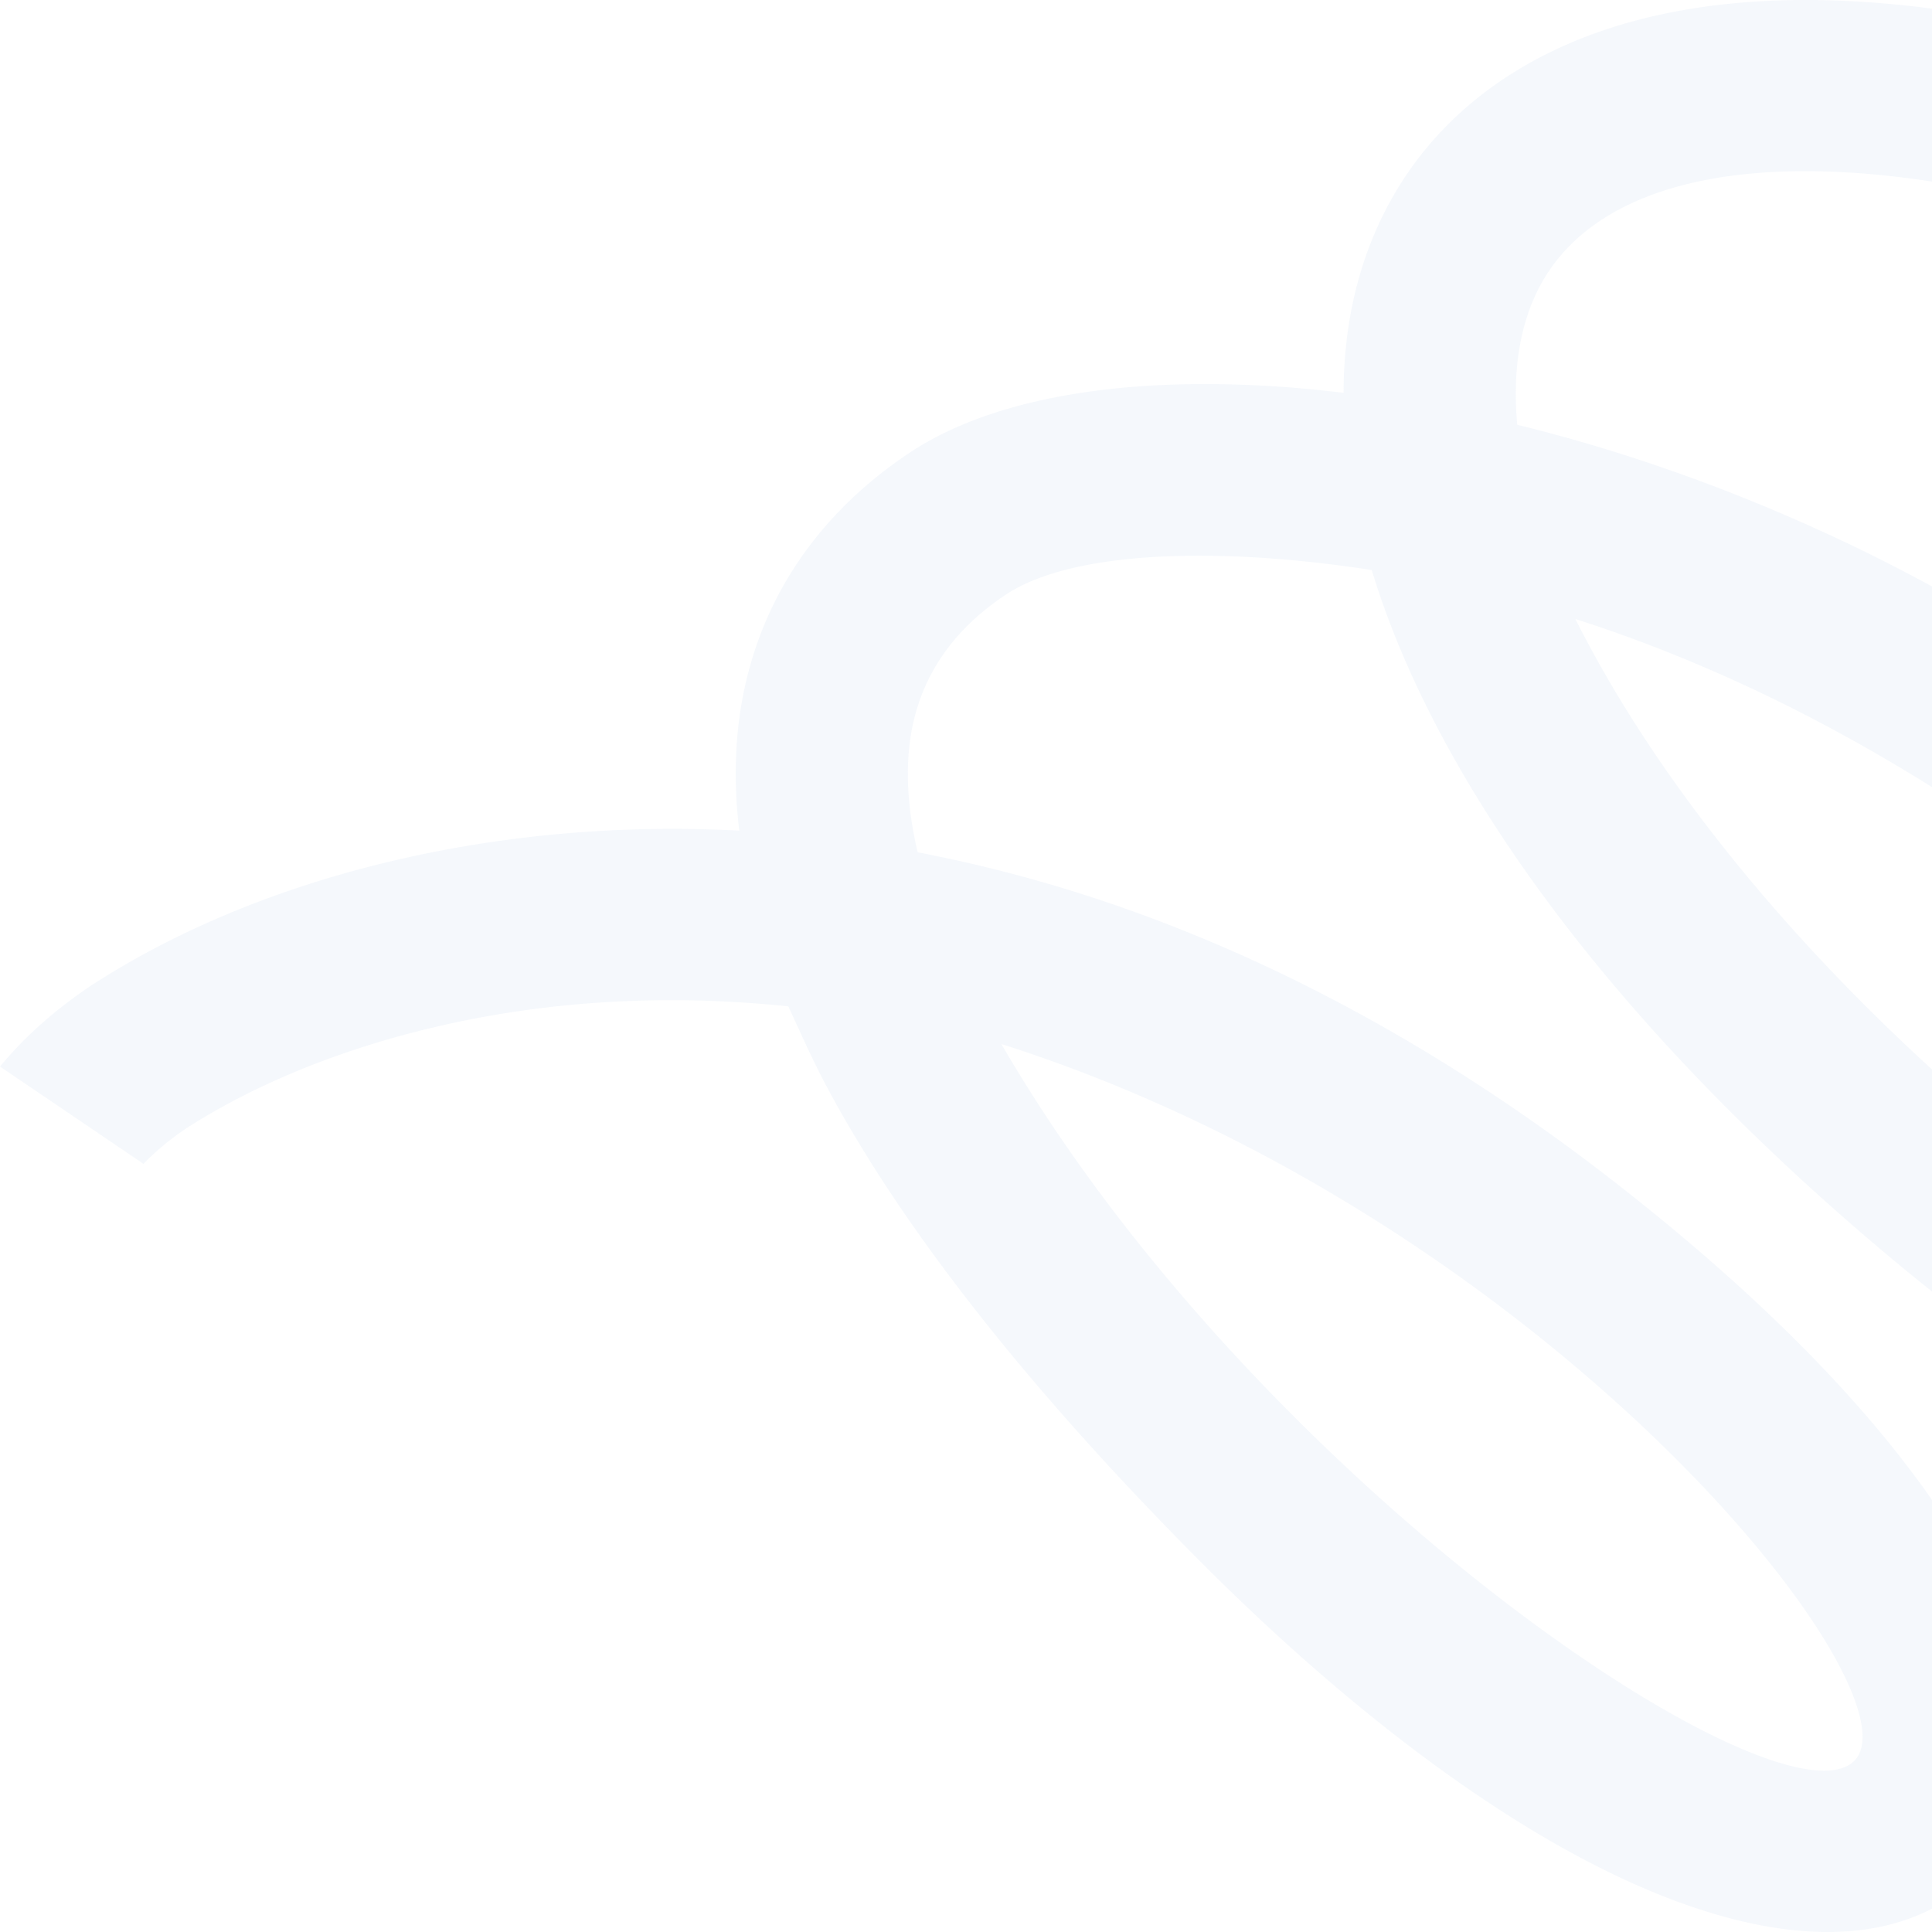 <svg xmlns="http://www.w3.org/2000/svg" fill="none" viewBox="0 0 353 353">
  <path fill="#CEDFF1" fill-opacity=".2" d="M290.705 340.433a184.126 184.126 0 0 1-10.181-5.685c-19.727-11.813-41.043-29.083-62.275-50.511-9.786-9.873-18.731-19.509-26.836-28.898-17.497-20.262-31.039-39.317-40.42-56.907-2.636-4.942-5.21-10.823-6.964-14.557a212.461 212.461 0 0 0-13.947-.991c-19.572-.712-38.594 1.393-56.537 6.273-18.907 5.148-31.994 12.132-39.663 17.105-2.957 2.022-5.52 4.148-7.668 6.386L0 194.872a69.048 69.048 0 0 1 6.361-6.716c2.979-2.765 6.29-5.375 9.91-7.83l.24-.165c30.26-19.706 72.082-30.126 114.733-28.568 1.277.052 2.553.103 3.829.176-.767-6.314-.85-12.401-.259-18.251 2.148-21.005 13.013-38.574 31.413-50.82 16.884-11.235 45.484-15.011 79.263-10.926.021-12.38 2.626-23.636 7.742-33.52 8.623-16.671 24.065-28.505 44.654-34.23C314.345-.55 333.844-1.22 356 1.988v31.673c-38.096-6.459-65.15.299-74.801 18.92-3.539 6.83-4.857 15.331-3.985 25.03 20.174 4.93 40.472 12.245 59.702 21.355.041.02.093.041.135.062.052.02.103.052.166.072A326.352 326.352 0 0 1 356 108.81v36.904c-9.848-6.304-20.236-12.246-31.07-17.58-11.779-5.778-24.387-10.988-37.089-15.032 13.988 27.763 35.325 53.782 58.051 75.633A371.662 371.662 0 0 0 356 198.102v40.235c-8.821-6.891-17.777-14.485-26.764-22.717a353.698 353.698 0 0 1-4.472-4.168c-31.724-29.899-55.188-61.19-68.025-90.789-2.428-5.591-4.462-11.1-6.112-16.506-25.508-3.993-53.942-4.107-66.904 4.529-10.502 6.984-16.427 16.403-17.61 27.989-.592 5.788-.073 12.153 1.556 19.055 14.062 2.683 28.102 6.603 41.988 11.751a288.86 288.86 0 0 1 26.607 11.442c19.988 9.801 39.622 22.16 58.613 36.944 26.078 20.293 45.93 40.308 59.006 59.466a115.911 115.911 0 0 1 2.107 3.188v68.463c-2.678 1.764-5.677 3.177-8.967 4.178-14.59 4.467-34.069.753-56.318-10.729zm-64.953-132.035c-13.449-6.83-27.77-12.865-42.786-17.642 9.204 15.867 20.308 31.085 32.326 45.198 26.317 30.93 56.962 56.547 81.328 71.919 20.973 13.226 37.297 18.88 42.216 13.814 10.647-10.895-37.463-74.849-113.084-113.289z"/>
</svg>
